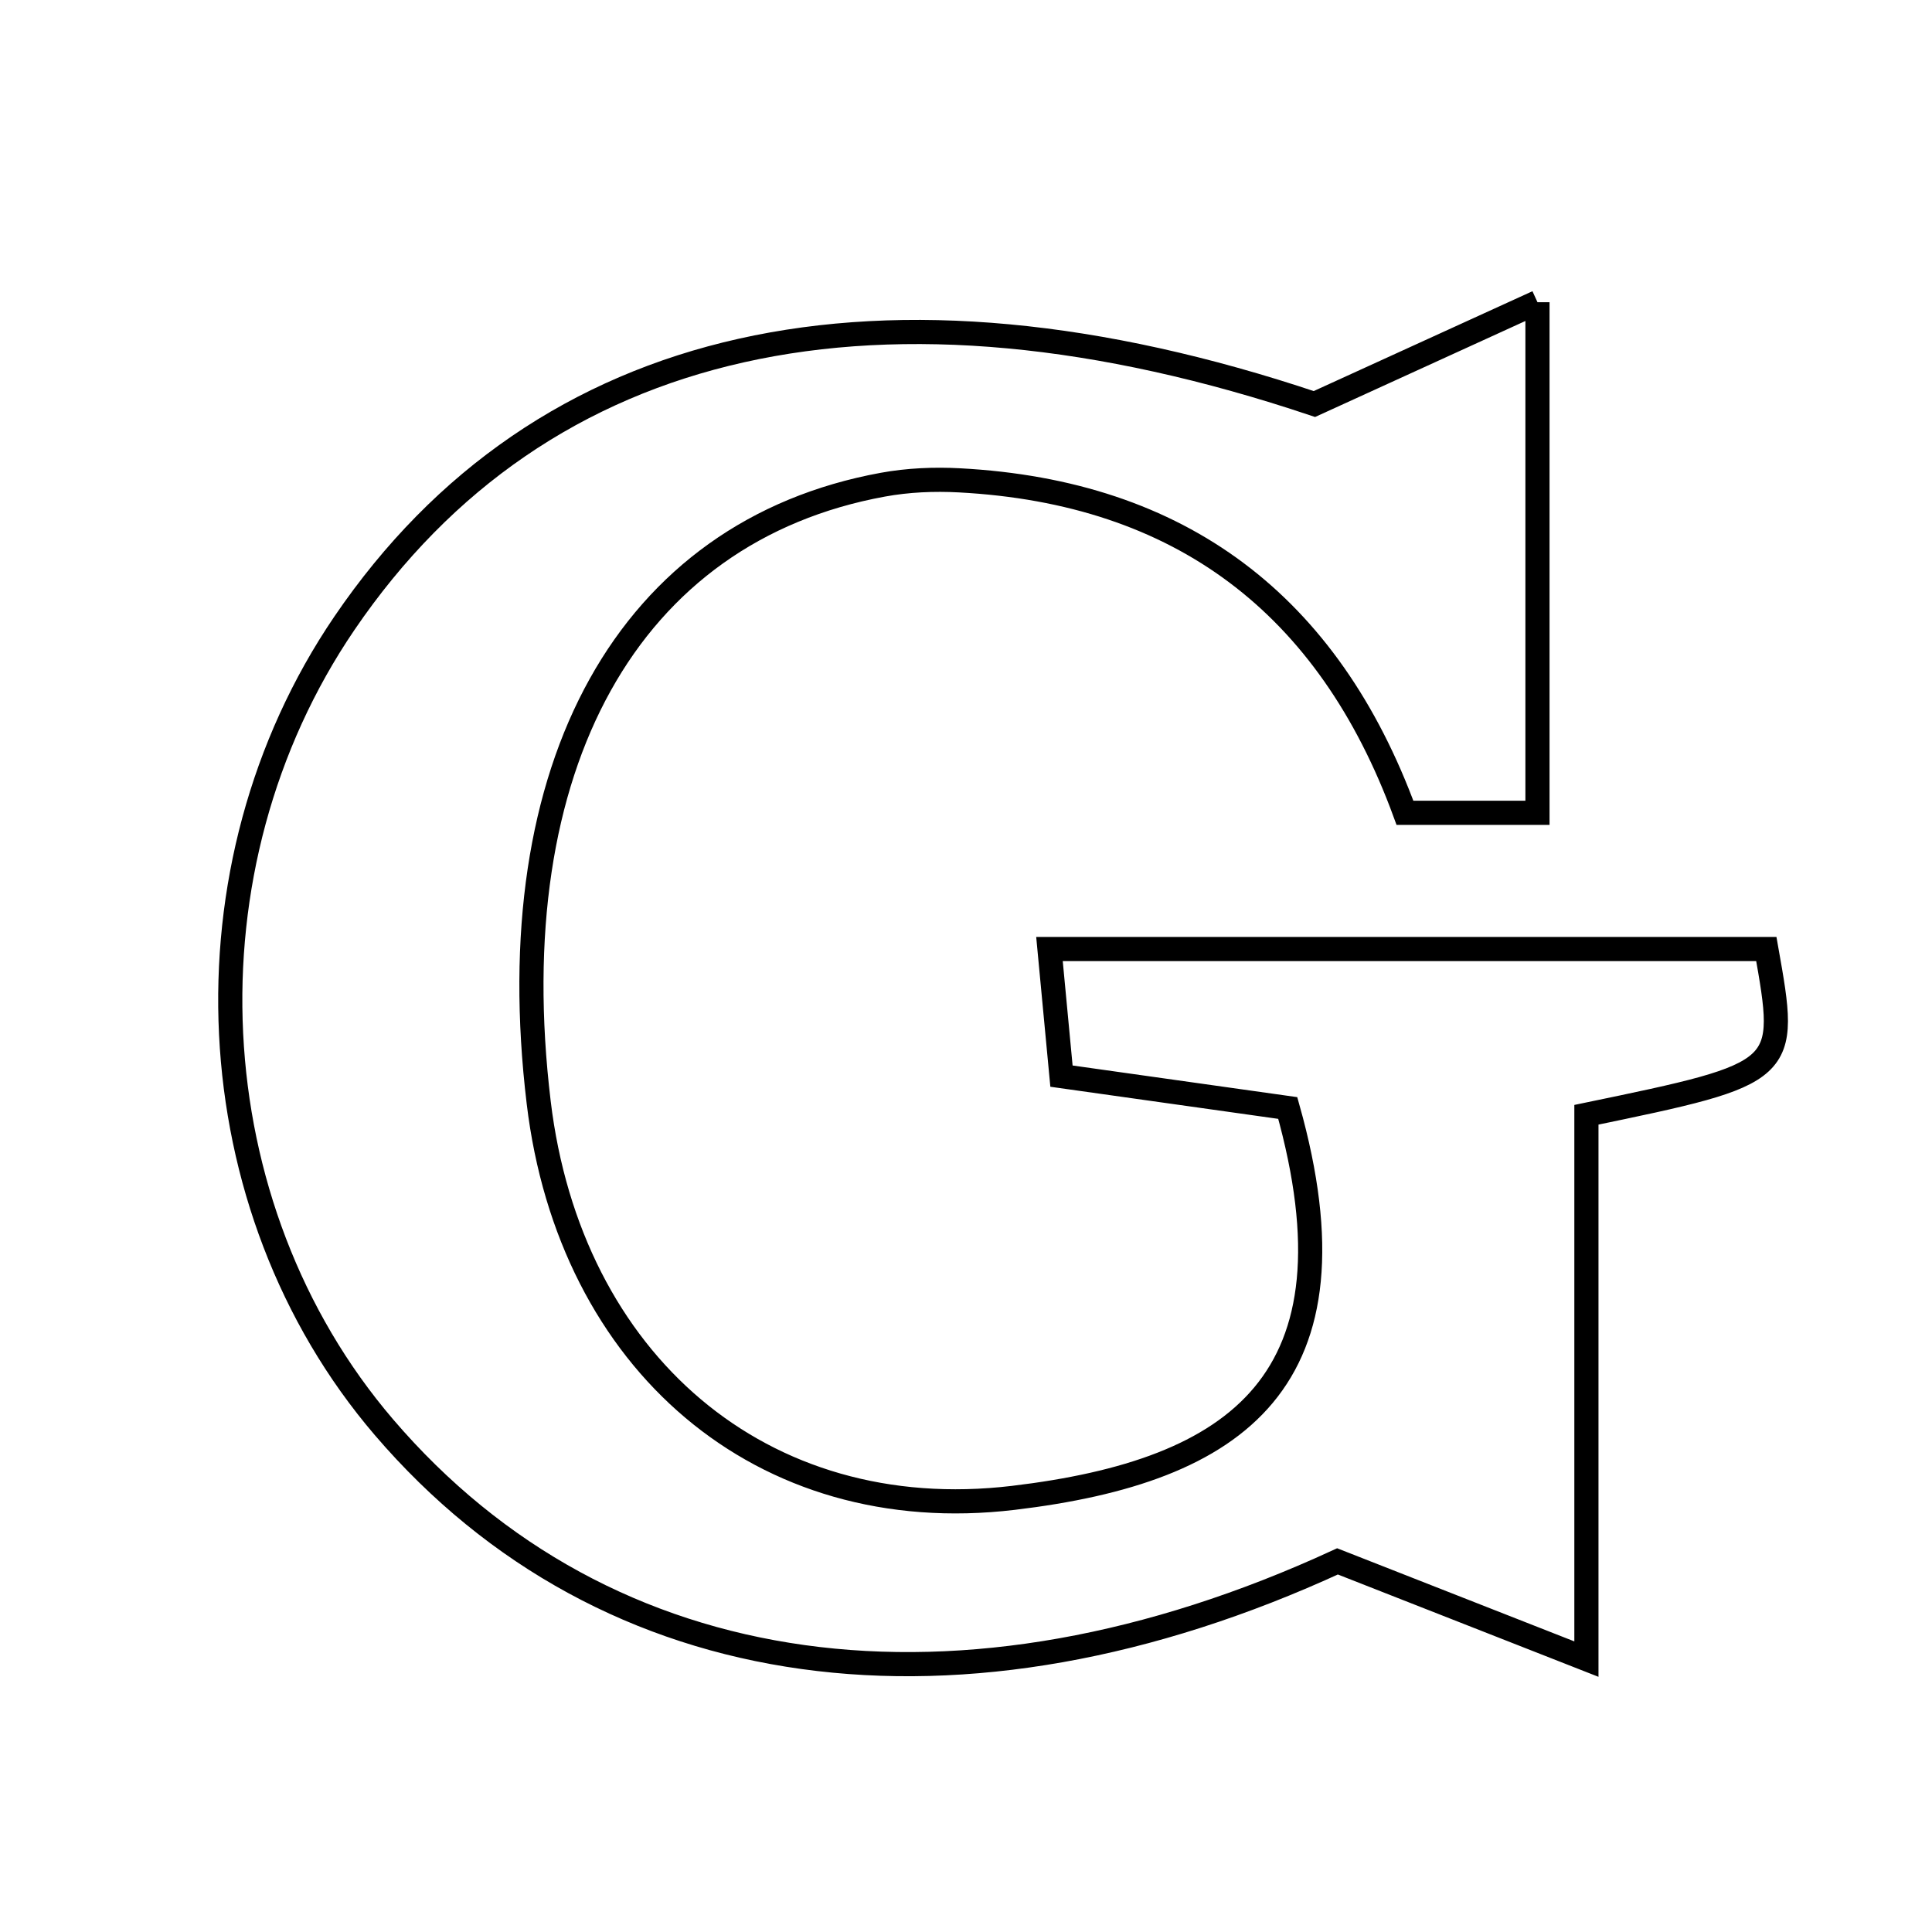 <svg xmlns="http://www.w3.org/2000/svg" viewBox="0.0 0.0 24.0 24.0" height="200px" width="200px"><path fill="none" stroke="black" stroke-width=".3" stroke-opacity="1.0"  filling="0" d="M19.099 3.754 C19.099 6.079 19.099 8.027 19.099 10.097 C18.524 10.097 18.008 10.097 17.453 10.097 C16.503 7.506 14.666 6.113 11.919 5.967 C11.603 5.95 11.278 5.964 10.967 6.021 C7.808 6.598 6.189 9.513 6.692 13.696 C7.078 16.912 9.455 18.98 12.588 18.607 C15.379 18.274 16.948 17.151 15.997 13.764 C15.189 13.65 14.274 13.521 13.186 13.368 C13.143 12.913 13.097 12.42 13.037 11.789 C16.108 11.789 19.026 11.789 21.942 11.789 C22.215 13.328 22.215 13.328 19.707 13.848 C19.707 15.886 19.707 17.993 19.707 20.61 C18.424 20.106 17.567 19.77 16.615 19.396 C11.936 21.552 7.539 20.965 4.77 17.73 C2.423 14.988 2.216 10.772 4.279 7.741 C6.73 4.14 10.96 3.218 16.328 5.019 C17.379 4.539 18.101 4.21 19.099 3.754"></path></svg>